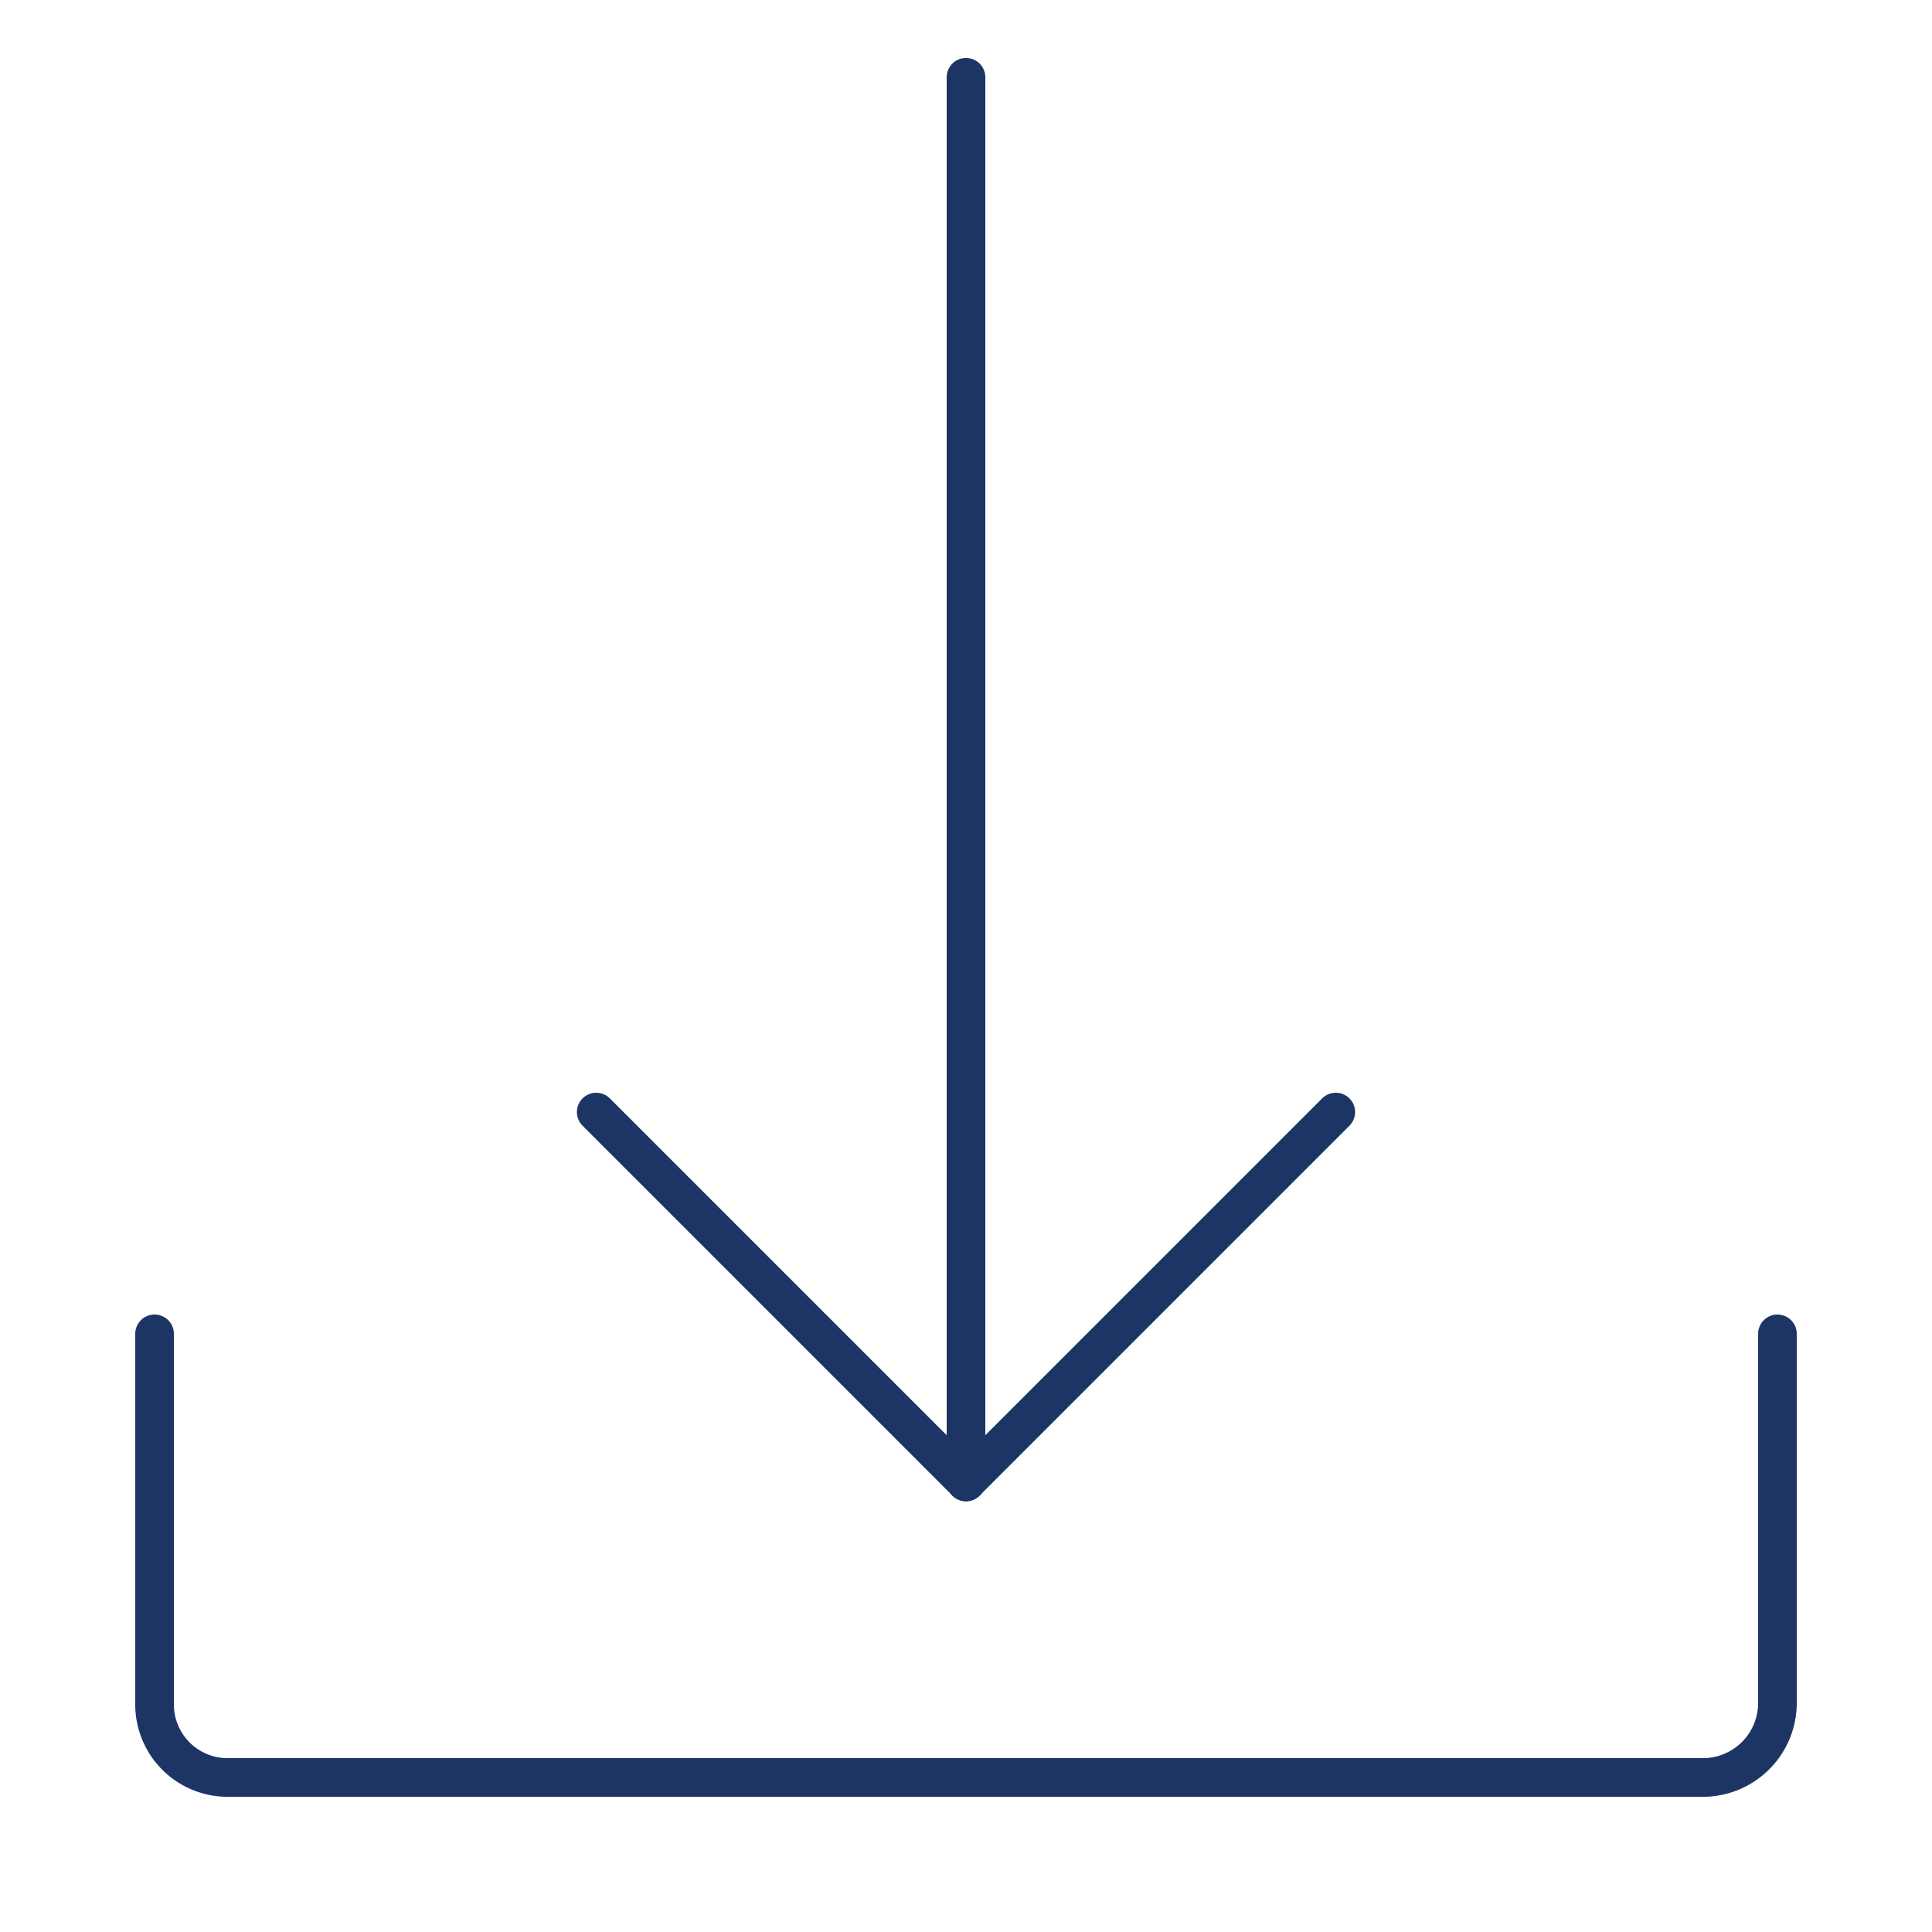 <svg id="Layer_1" data-name="Layer 1" xmlns="http://www.w3.org/2000/svg" viewBox="0 0 50 50"><defs><style>.cls-1{fill:none;stroke:#1c3564;stroke-linecap:round;stroke-linejoin:round;}</style></defs><title>download_button</title><line class="cls-1" x1="34.57" y1="28.78" x2="25" y2="38.35"/><line class="cls-1" x1="15.43" y1="28.78" x2="25" y2="38.35"/><path class="cls-1" d="M46,34.52v9.57A1.93,1.93,0,0,1,44.13,46H5.83A1.89,1.89,0,0,1,4,44.09V34.52"/><line class="cls-1" x1="25" y1="2" x2="25" y2="38.35"/></svg>